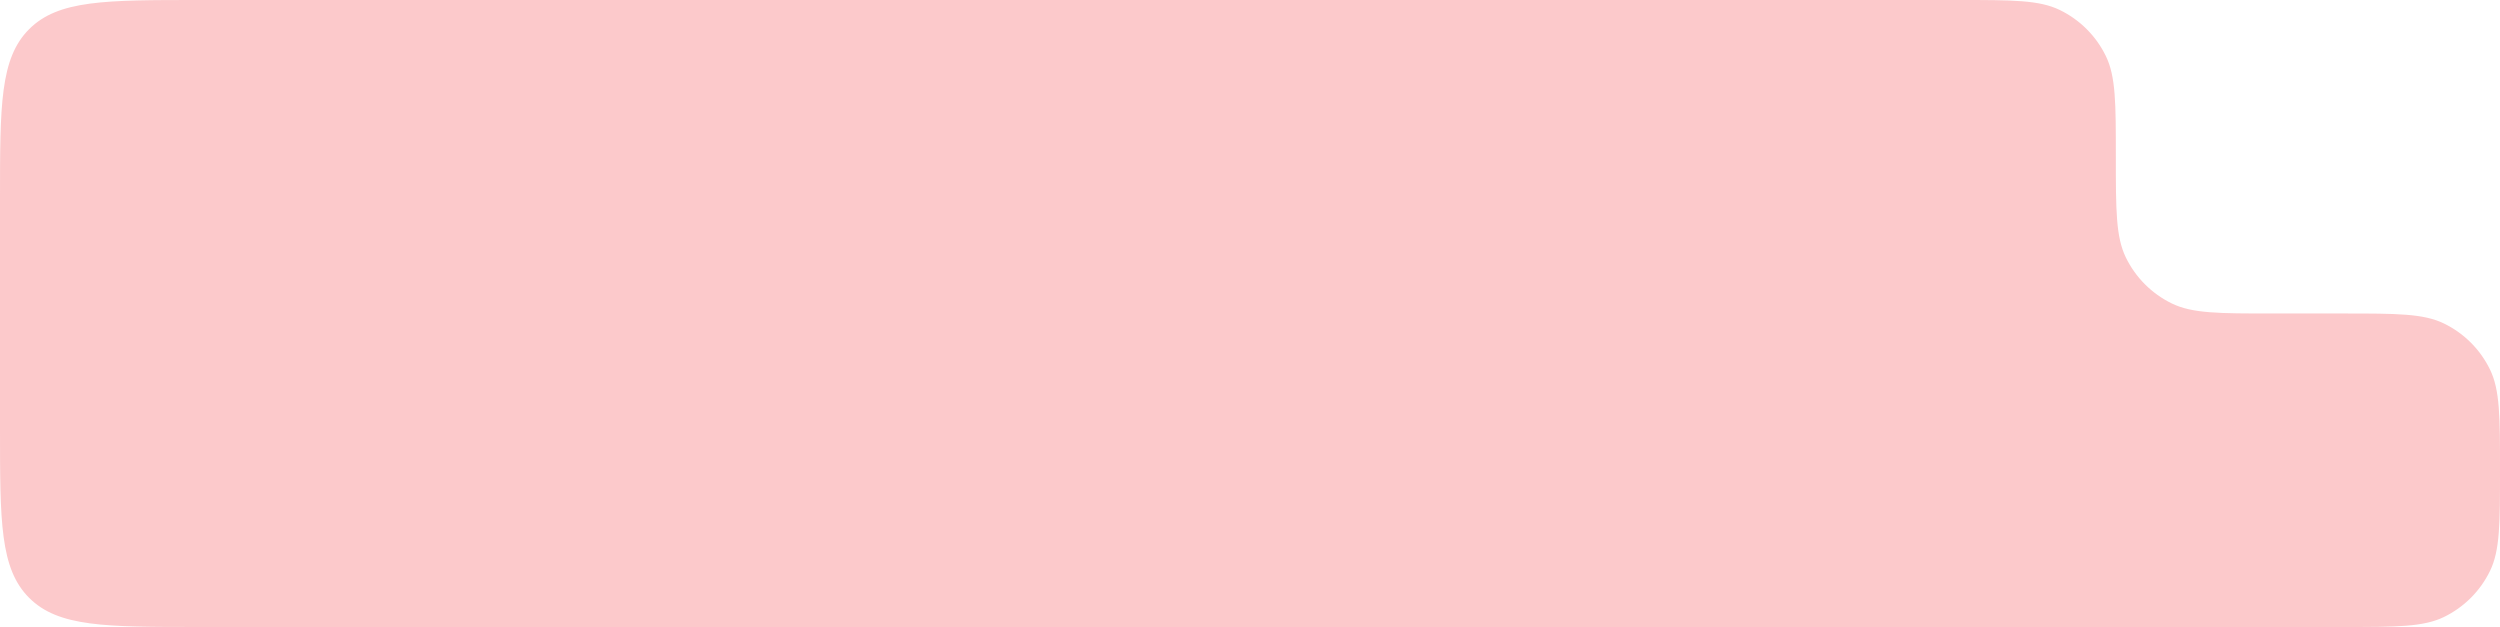 <svg xmlns="http://www.w3.org/2000/svg" width="1256" height="315" viewBox="0 0 1256 315" fill="none">
  <g filter="url(#filter0_b_314_439)">
    <path d="M0 100C0 52.859 0 29.289 14.645 14.645C29.289 0 52.859 0 100 0H531.5H984.25C1011.07 0 1024.49 0 1034.82 5.013C1044.93 9.914 1053.09 18.075 1057.99 28.18C1063 38.514 1063 51.926 1063 78.75V78.75C1063 105.574 1063 118.986 1068.01 129.32C1072.91 139.425 1081.07 147.586 1091.18 152.487C1101.51 157.5 1114.93 157.5 1141.75 157.5H1177.25C1204.07 157.5 1217.49 157.5 1227.82 162.513C1237.93 167.414 1246.09 175.575 1250.99 185.68C1256 196.014 1256 209.426 1256 236.25V236.25C1256 263.074 1256 276.486 1250.99 286.82C1246.09 296.925 1237.93 305.086 1227.82 309.987C1217.49 315 1204.07 315 1177.25 315H100C52.86 315 29.289 315 14.645 300.355C0 285.711 0 262.14 0 215V100Z" fill="#FCC9CB"/>
  </g>
  <defs>
    <filter id="filter0_b_314_439" x="-50" y="-50" width="1356" height="415" filterUnits="userSpaceOnUse" color-interpolation-filters="sRGB">
      <feFlood flood-opacity="0" result="BackgroundImageFix"/>
      <feGaussianBlur in="BackgroundImageFix" stdDeviation="25"/>
      <feComposite in2="SourceAlpha" operator="in" result="effect1_backgroundBlur_314_439"/>
      <feBlend mode="normal" in="SourceGraphic" in2="effect1_backgroundBlur_314_439" result="shape"/>
    </filter>
  </defs>
</svg>